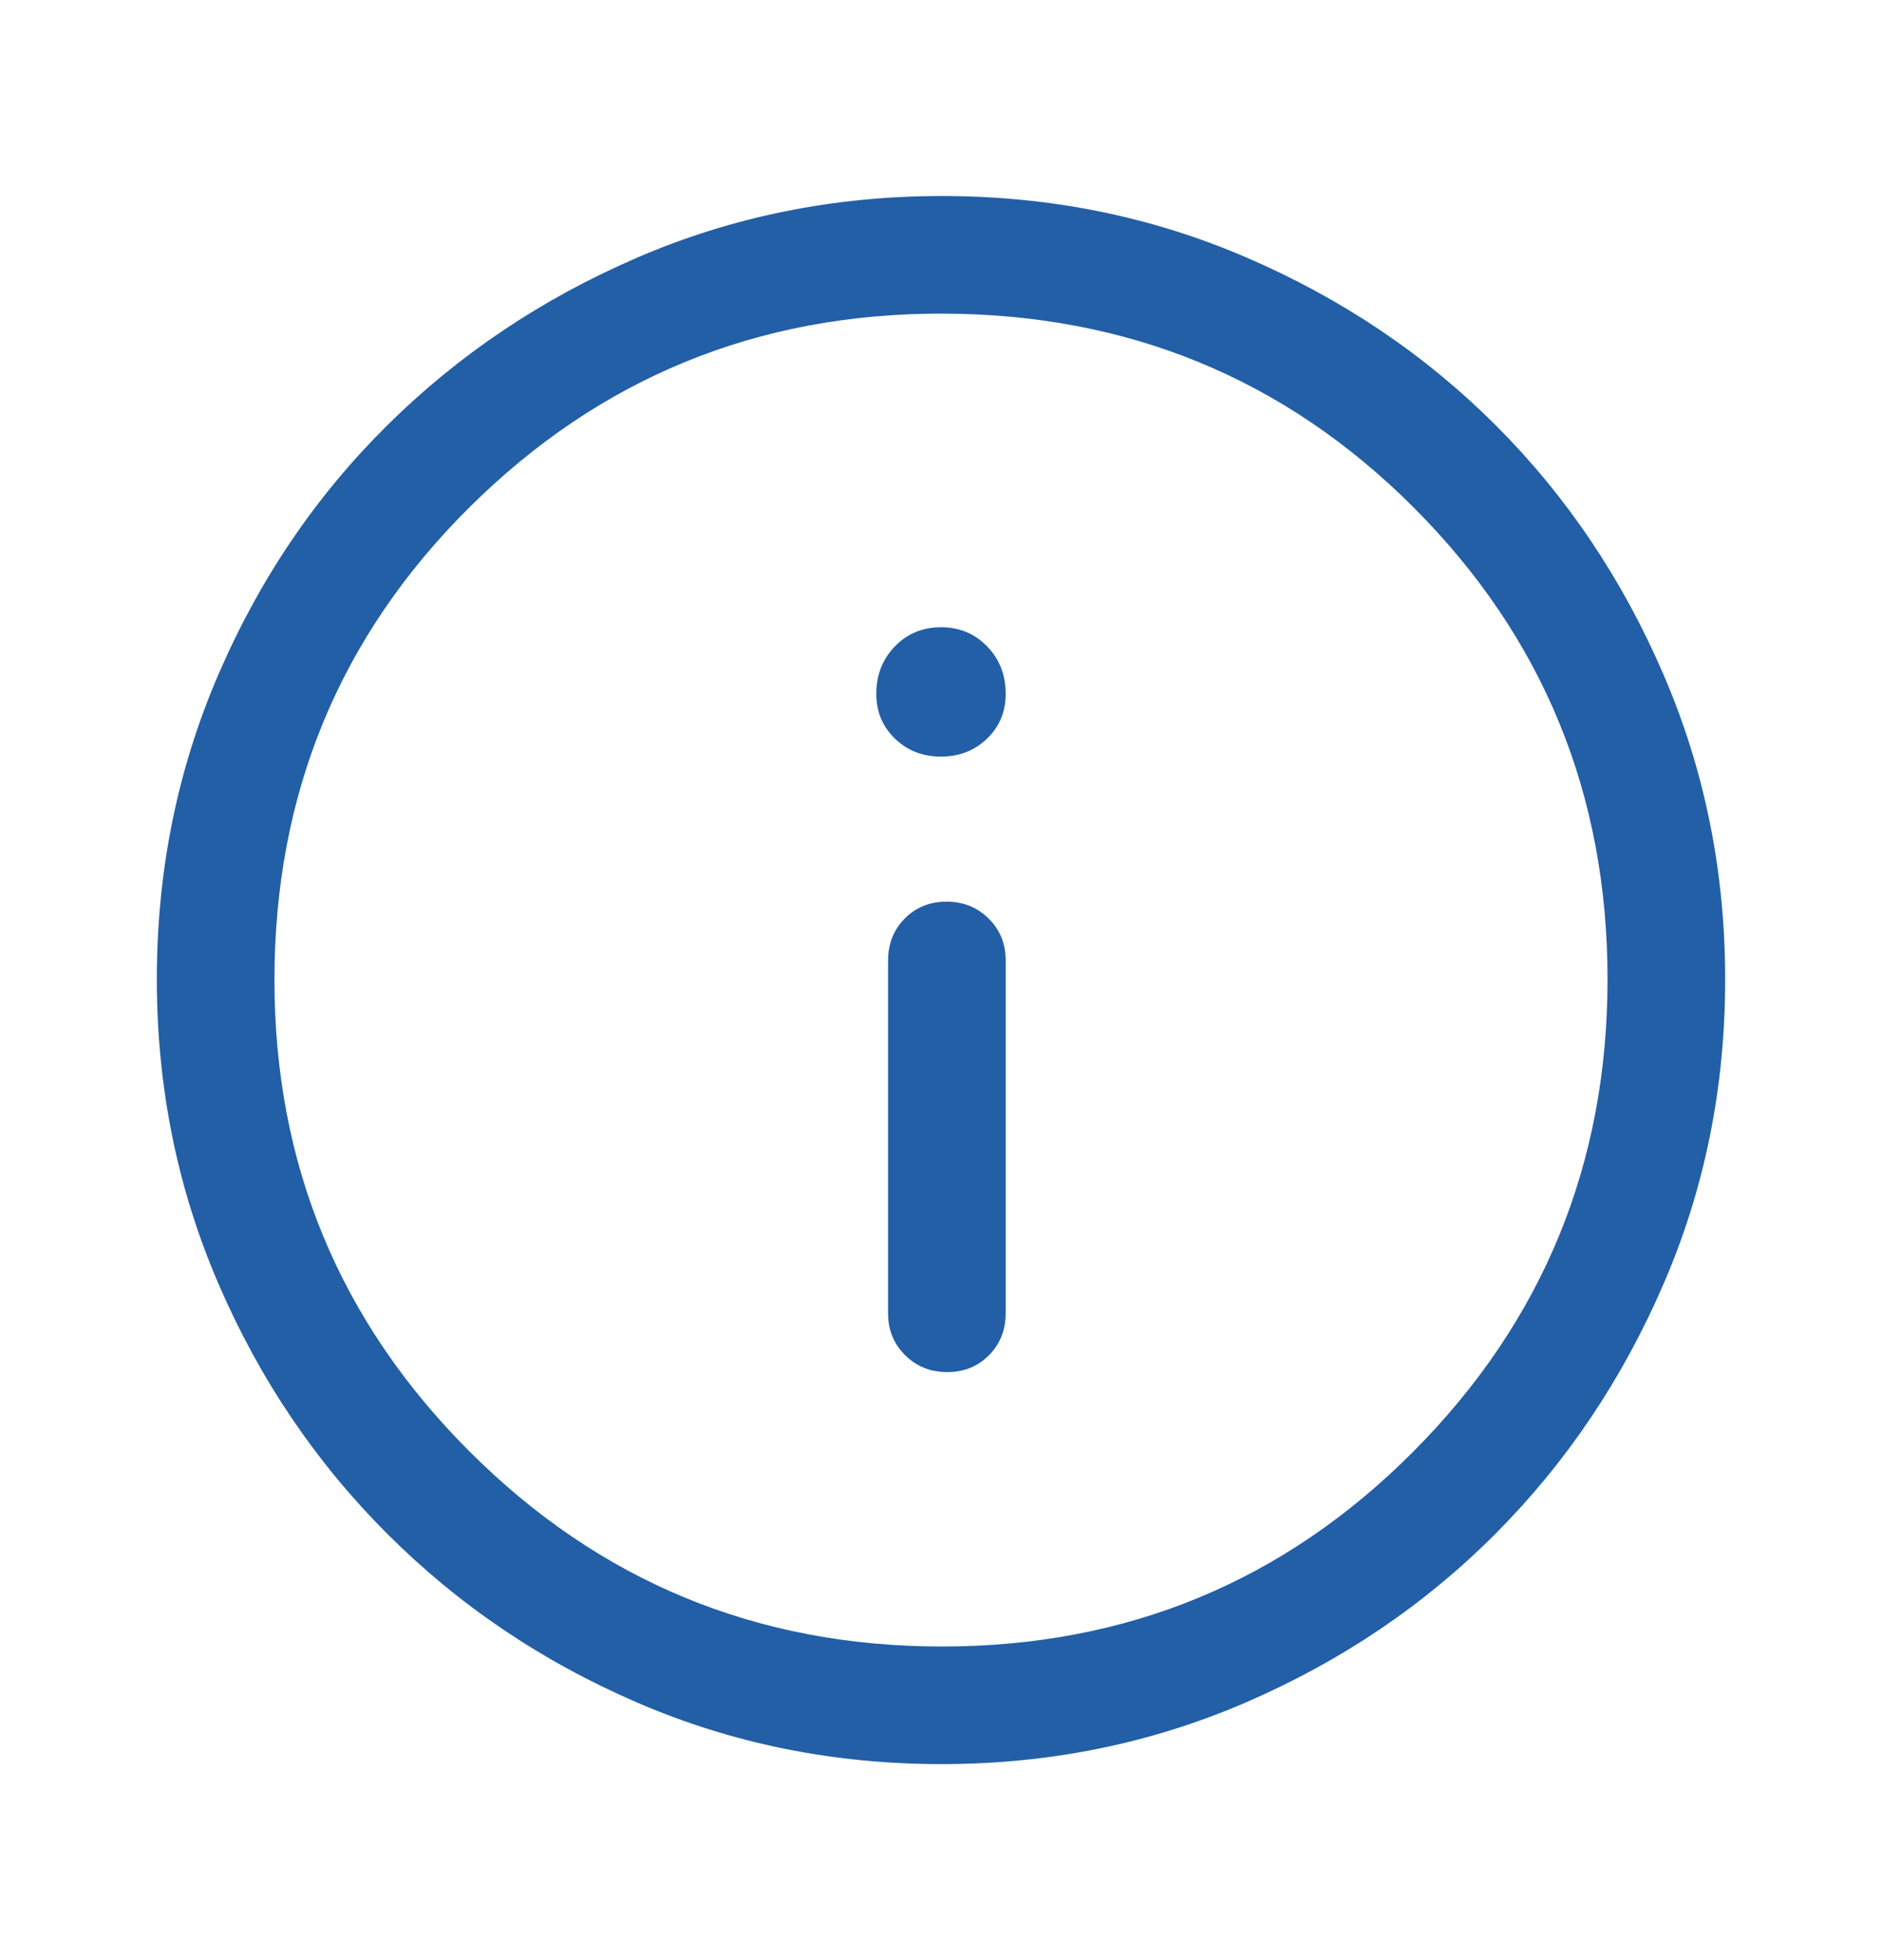 <svg width="24" height="25" viewBox="0 0 24 25" fill="none" xmlns="http://www.w3.org/2000/svg">
<path d="M12.079 17.5C12.293 17.5 12.471 17.428 12.613 17.284C12.754 17.141 12.825 16.962 12.825 16.75V12.25C12.825 12.037 12.753 11.859 12.608 11.716C12.463 11.572 12.284 11.5 12.071 11.5C11.857 11.5 11.679 11.572 11.537 11.716C11.396 11.859 11.325 12.037 11.325 12.25V16.75C11.325 16.962 11.397 17.141 11.542 17.284C11.687 17.428 11.866 17.5 12.079 17.5ZM11.999 9.65C12.233 9.65 12.429 9.573 12.588 9.42C12.746 9.267 12.825 9.077 12.825 8.85C12.825 8.609 12.746 8.407 12.588 8.244C12.43 8.081 12.234 8 12.001 8C11.767 8 11.571 8.081 11.412 8.244C11.254 8.407 11.175 8.609 11.175 8.85C11.175 9.077 11.254 9.267 11.412 9.42C11.57 9.573 11.766 9.65 11.999 9.65ZM12.007 22.5C10.628 22.5 9.332 22.238 8.119 21.712C6.906 21.188 5.846 20.471 4.938 19.562C4.029 18.654 3.312 17.593 2.788 16.379C2.263 15.165 2 13.868 2 12.488C2 11.107 2.263 9.81 2.788 8.596C3.312 7.382 4.029 6.325 4.938 5.425C5.846 4.525 6.907 3.812 8.121 3.288C9.335 2.763 10.632 2.5 12.012 2.5C13.393 2.5 14.69 2.763 15.904 3.288C17.118 3.812 18.175 4.525 19.075 5.425C19.975 6.325 20.688 7.383 21.212 8.6C21.738 9.817 22 11.114 22 12.493C22 13.872 21.738 15.168 21.212 16.381C20.688 17.594 19.975 18.653 19.075 19.558C18.175 20.463 17.117 21.18 15.9 21.708C14.683 22.236 13.386 22.5 12.007 22.5ZM12.012 21C14.371 21 16.375 20.171 18.025 18.512C19.675 16.854 20.5 14.846 20.5 12.488C20.5 10.129 19.677 8.125 18.03 6.475C16.383 4.825 14.373 4 12 4C9.65 4 7.646 4.823 5.987 6.47C4.329 8.117 3.5 10.127 3.5 12.5C3.5 14.85 4.329 16.854 5.987 18.512C7.646 20.171 9.654 21 12.012 21Z" fill="#225FA6"/>
</svg>
